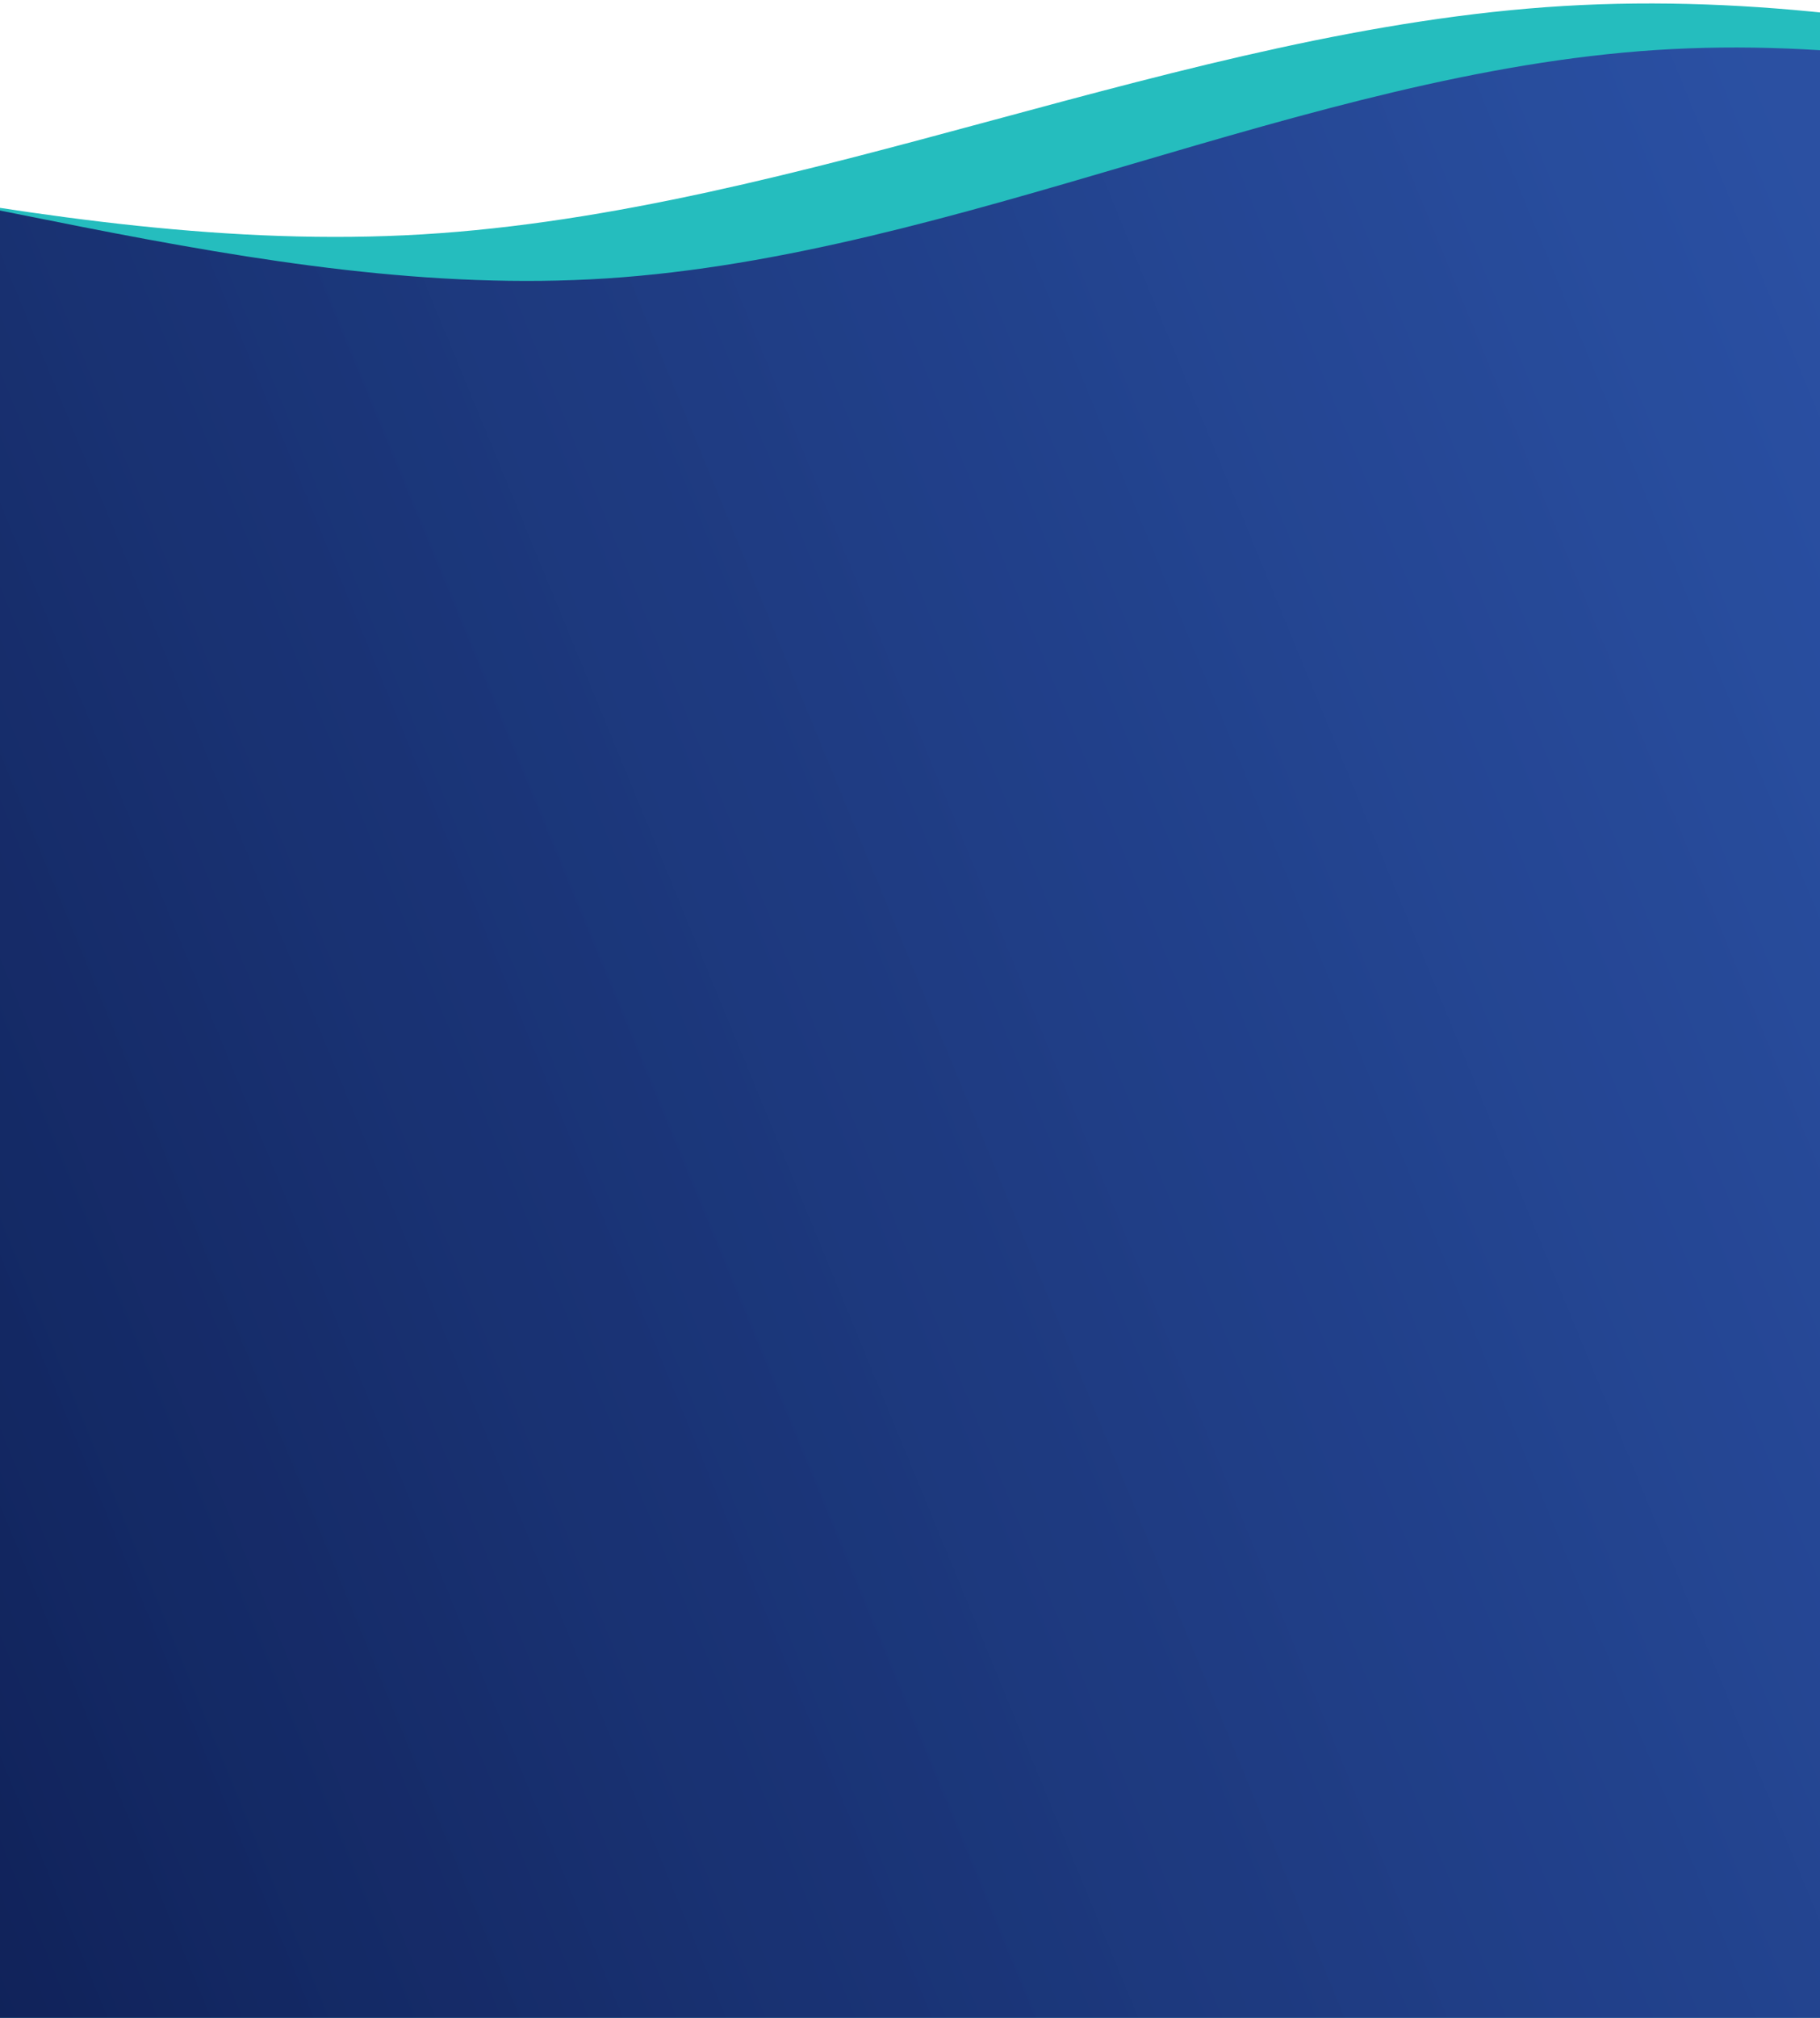 <svg width="360" height="399" viewBox="0 0 360 399" fill="none" xmlns="http://www.w3.org/2000/svg">
    <path fill-rule="evenodd" clip-rule="evenodd" d="M535.006 50.853L497.386 37.307C459.766 23.762 384.526 -3.33 309.286 1.186C234.046 5.701 158.806 41.822 83.566 46.338C8.326 50.853 -66.913 23.762 -142.153 19.246C-217.393 14.731 -292.633 32.792 -330.253 41.822L-367.873 50.853L-367.873 429.739L-330.253 429.739C-292.633 429.739 -217.393 429.739 -142.154 429.739C-66.914 429.739 8.326 429.739 83.566 429.739C158.806 429.739 234.046 429.739 309.286 429.739C384.526 429.739 459.766 429.739 497.386 429.739L535.006 429.739L535.006 50.853Z" fill="#25BDBE"/>
    <path fill-rule="evenodd" clip-rule="evenodd" d="M535.006 59.56L500.428 46.015C465.85 32.469 396.694 5.378 327.538 9.893C258.382 14.408 189.226 50.53 120.07 55.045C50.914 59.56 -18.242 32.469 -87.398 27.954C-156.554 23.439 -225.71 41.499 -260.288 50.53L-294.866 59.56L-294.866 428.446L-260.288 428.446C-225.71 428.446 -156.554 428.446 -87.398 428.446C-18.242 428.446 50.914 428.446 120.07 428.446C189.226 428.447 258.382 428.447 327.538 428.447C396.694 428.447 465.85 428.447 500.428 428.447L535.006 428.447L535.006 59.56Z" fill="url(#paint0_linear)"/>
    <defs>
        <linearGradient id="paint0_linear" x1="-294.866" y1="348.78" x2="371.912" y2="74.529" gradientUnits="userSpaceOnUse">
            <stop stop-color="#00072D"/>
            <stop offset="1" stop-color="#2B3D9E" stop-opacity="0.85"/>
        </linearGradient>
    </defs>
</svg>
